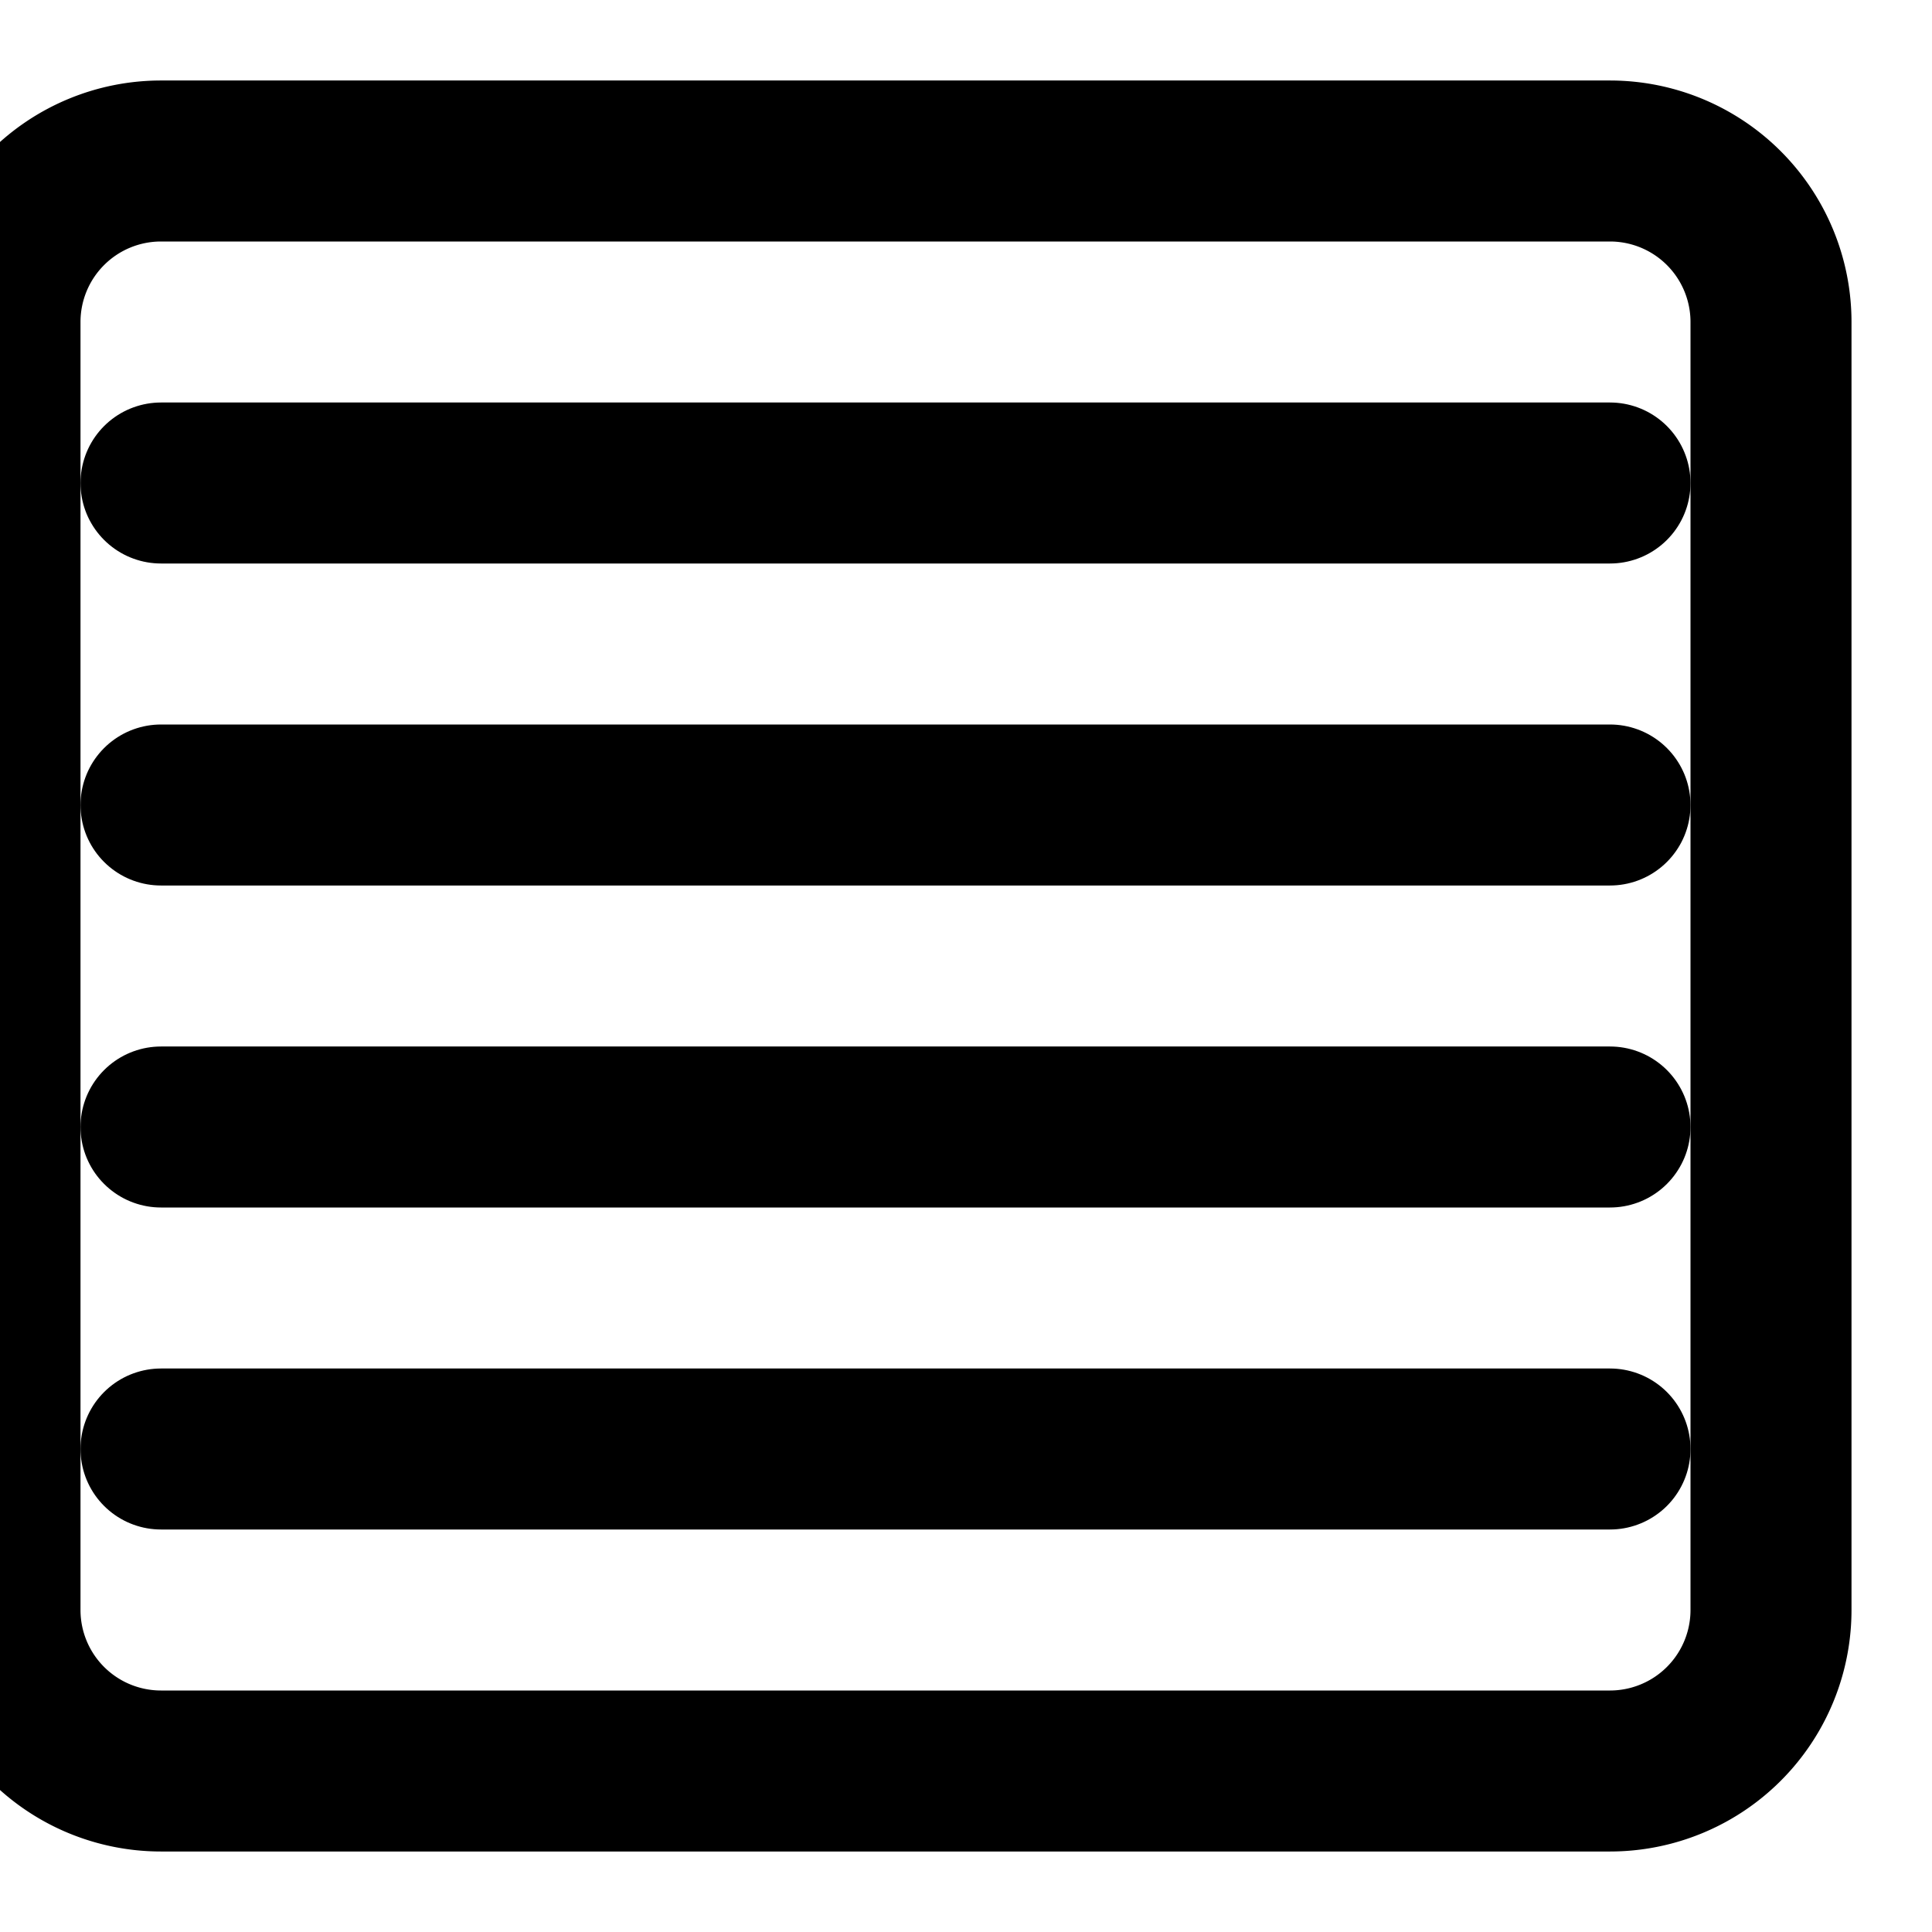<svg xmlns="http://www.w3.org/2000/svg" viewBox="0 0 24 24" fill="none" stroke="currentColor" stroke-width="2" stroke-linecap="round" stroke-linejoin="round" class="feather feather-book">
  <path d="M2 2h18a2 2 0 0 1 2 2v16a2 2 0 0 1-2 2H2a2 2 0 0 1-2-2V4a2 2 0 0 1 2-2z"></path>
  <path d="M2 6h18"></path>
  <path d="M2 10h18"></path>
  <path d="M2 14h18"></path>
  <path d="M2 18h18"></path>
</svg>